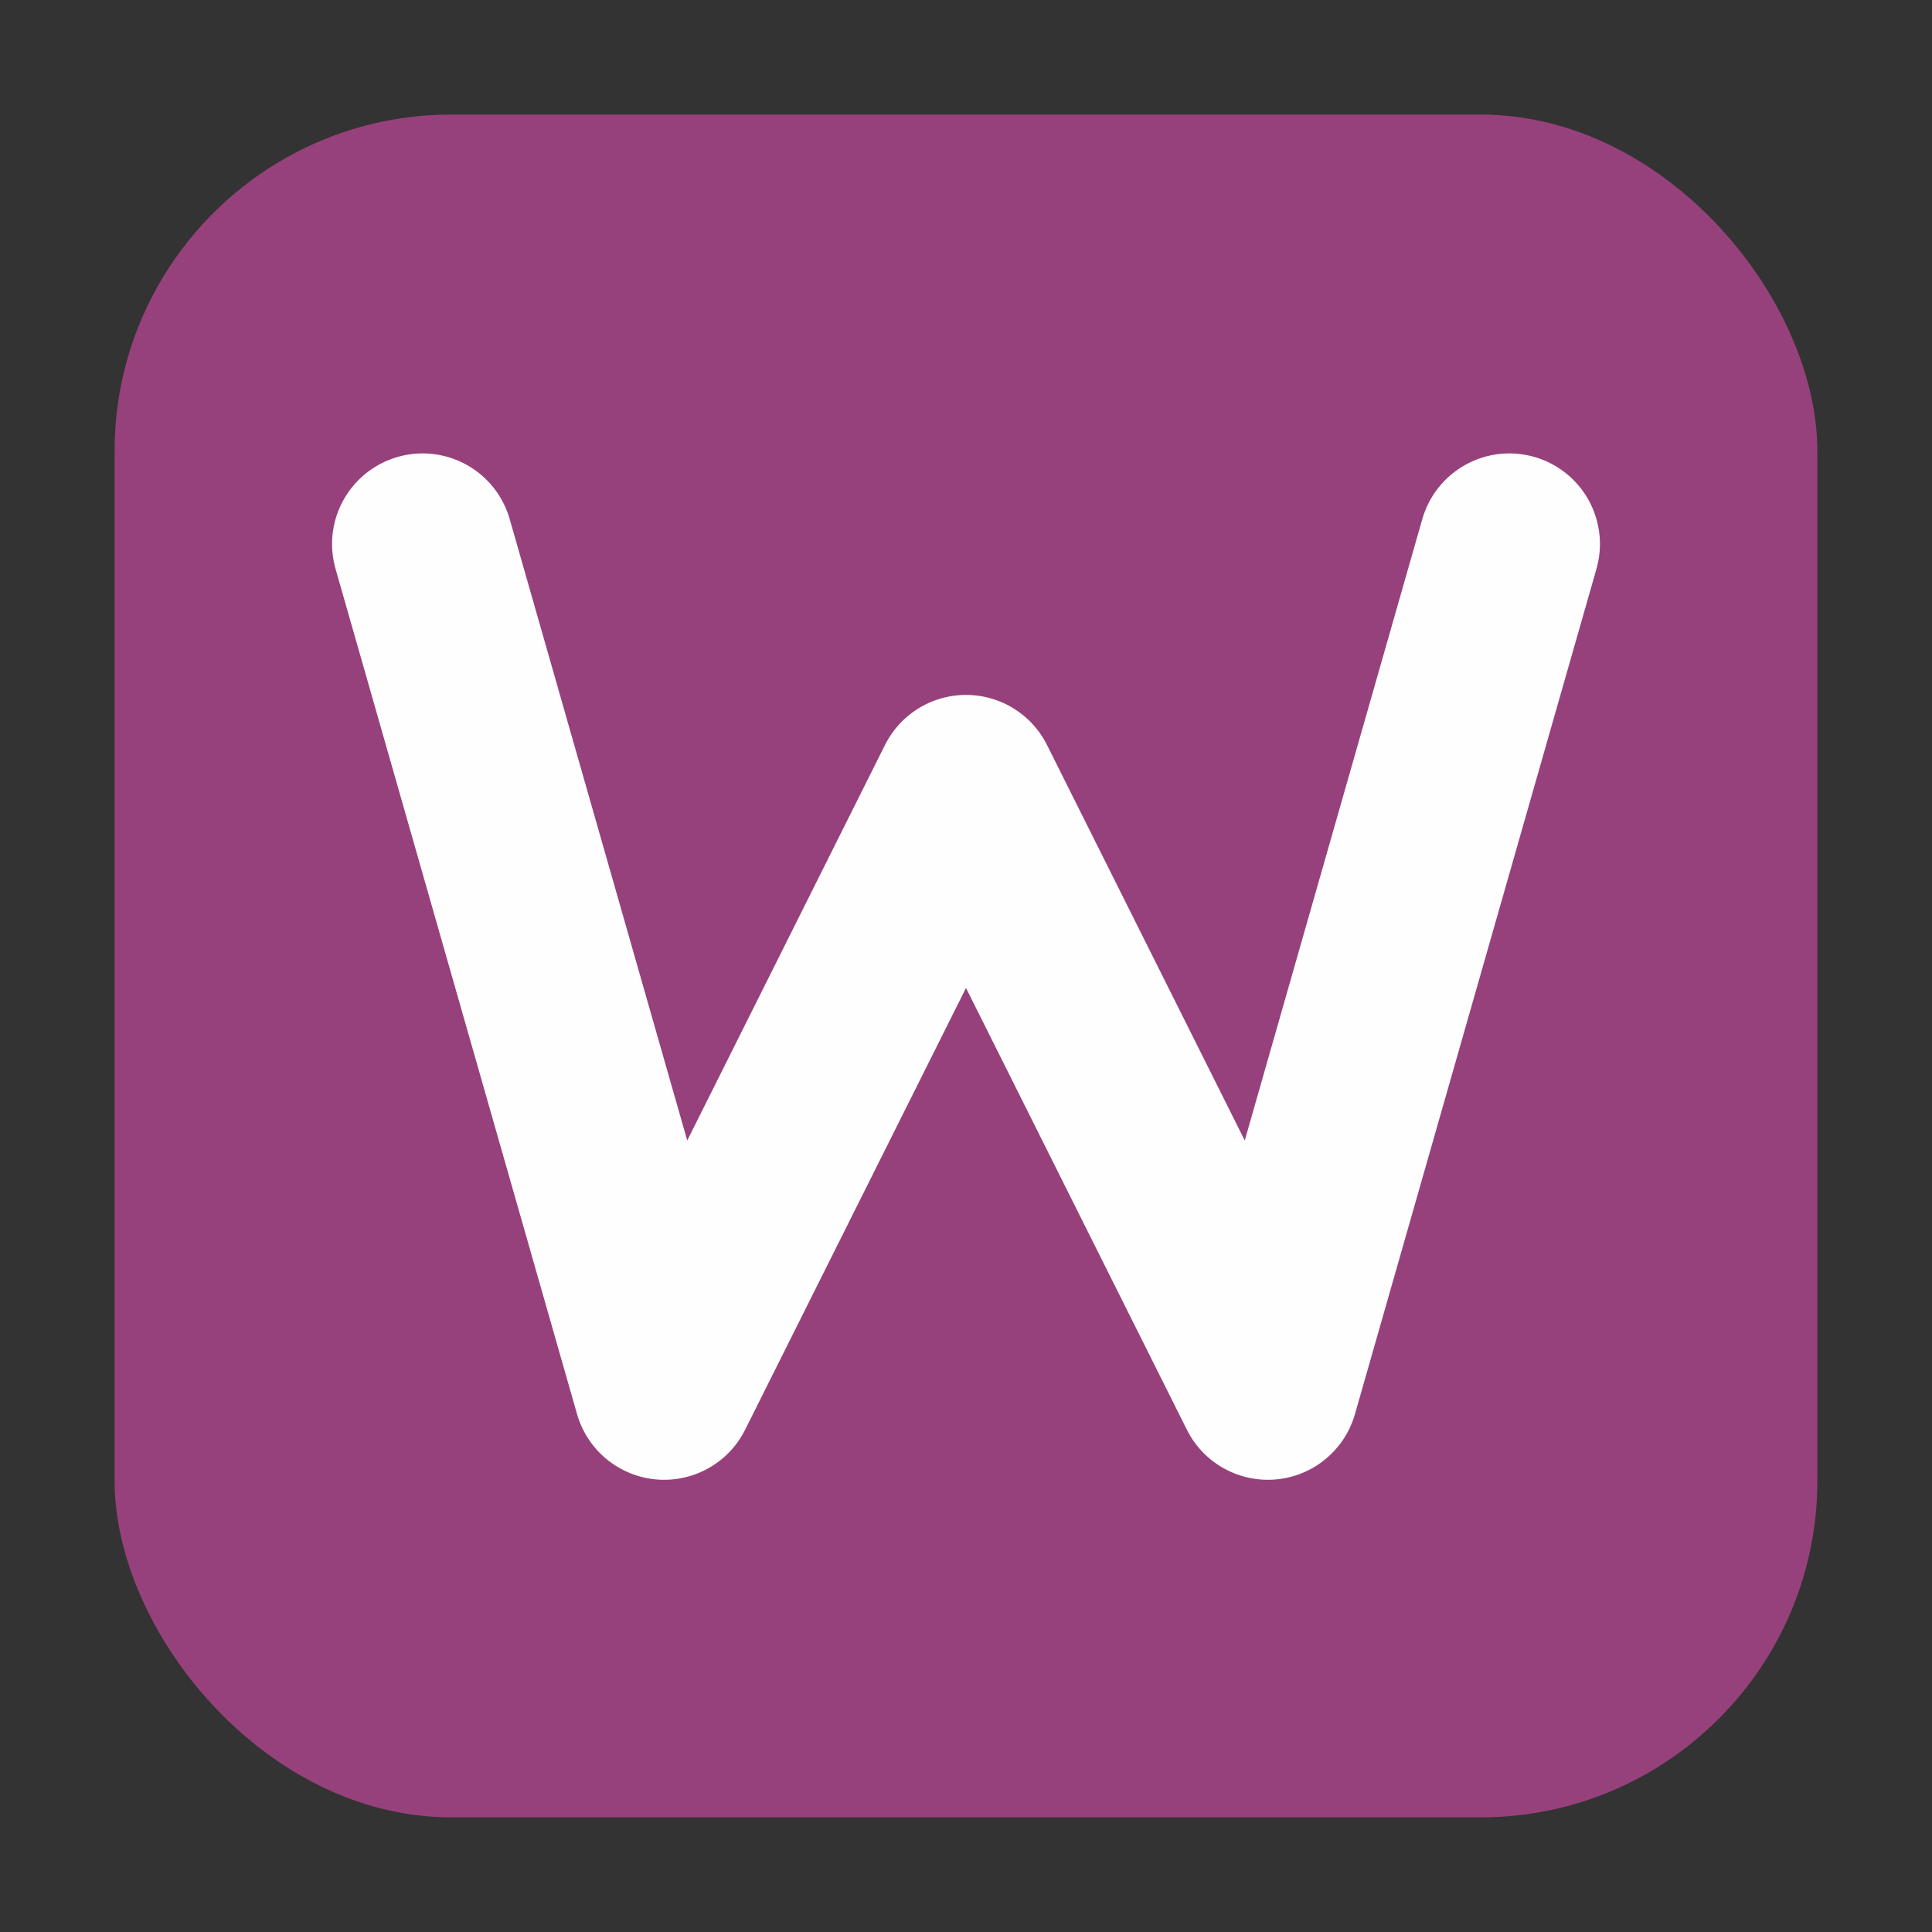 <svg height="32" width="32" xmlns="http://www.w3.org/2000/svg"><rect width="100%" height="100%" fill="#333333" stroke="none"/><rect fill="#97417c" fill-rule="evenodd" height="28.203" ry="5.575" width="28.203" x="1.898" y="1.898"/><path d="m7 9.01 4 14 5-10 5 10 4-14" style="opacity:.99;fill:none;stroke:#fff;stroke-width:3;stroke-linecap:round;stroke-linejoin:round"/></svg>